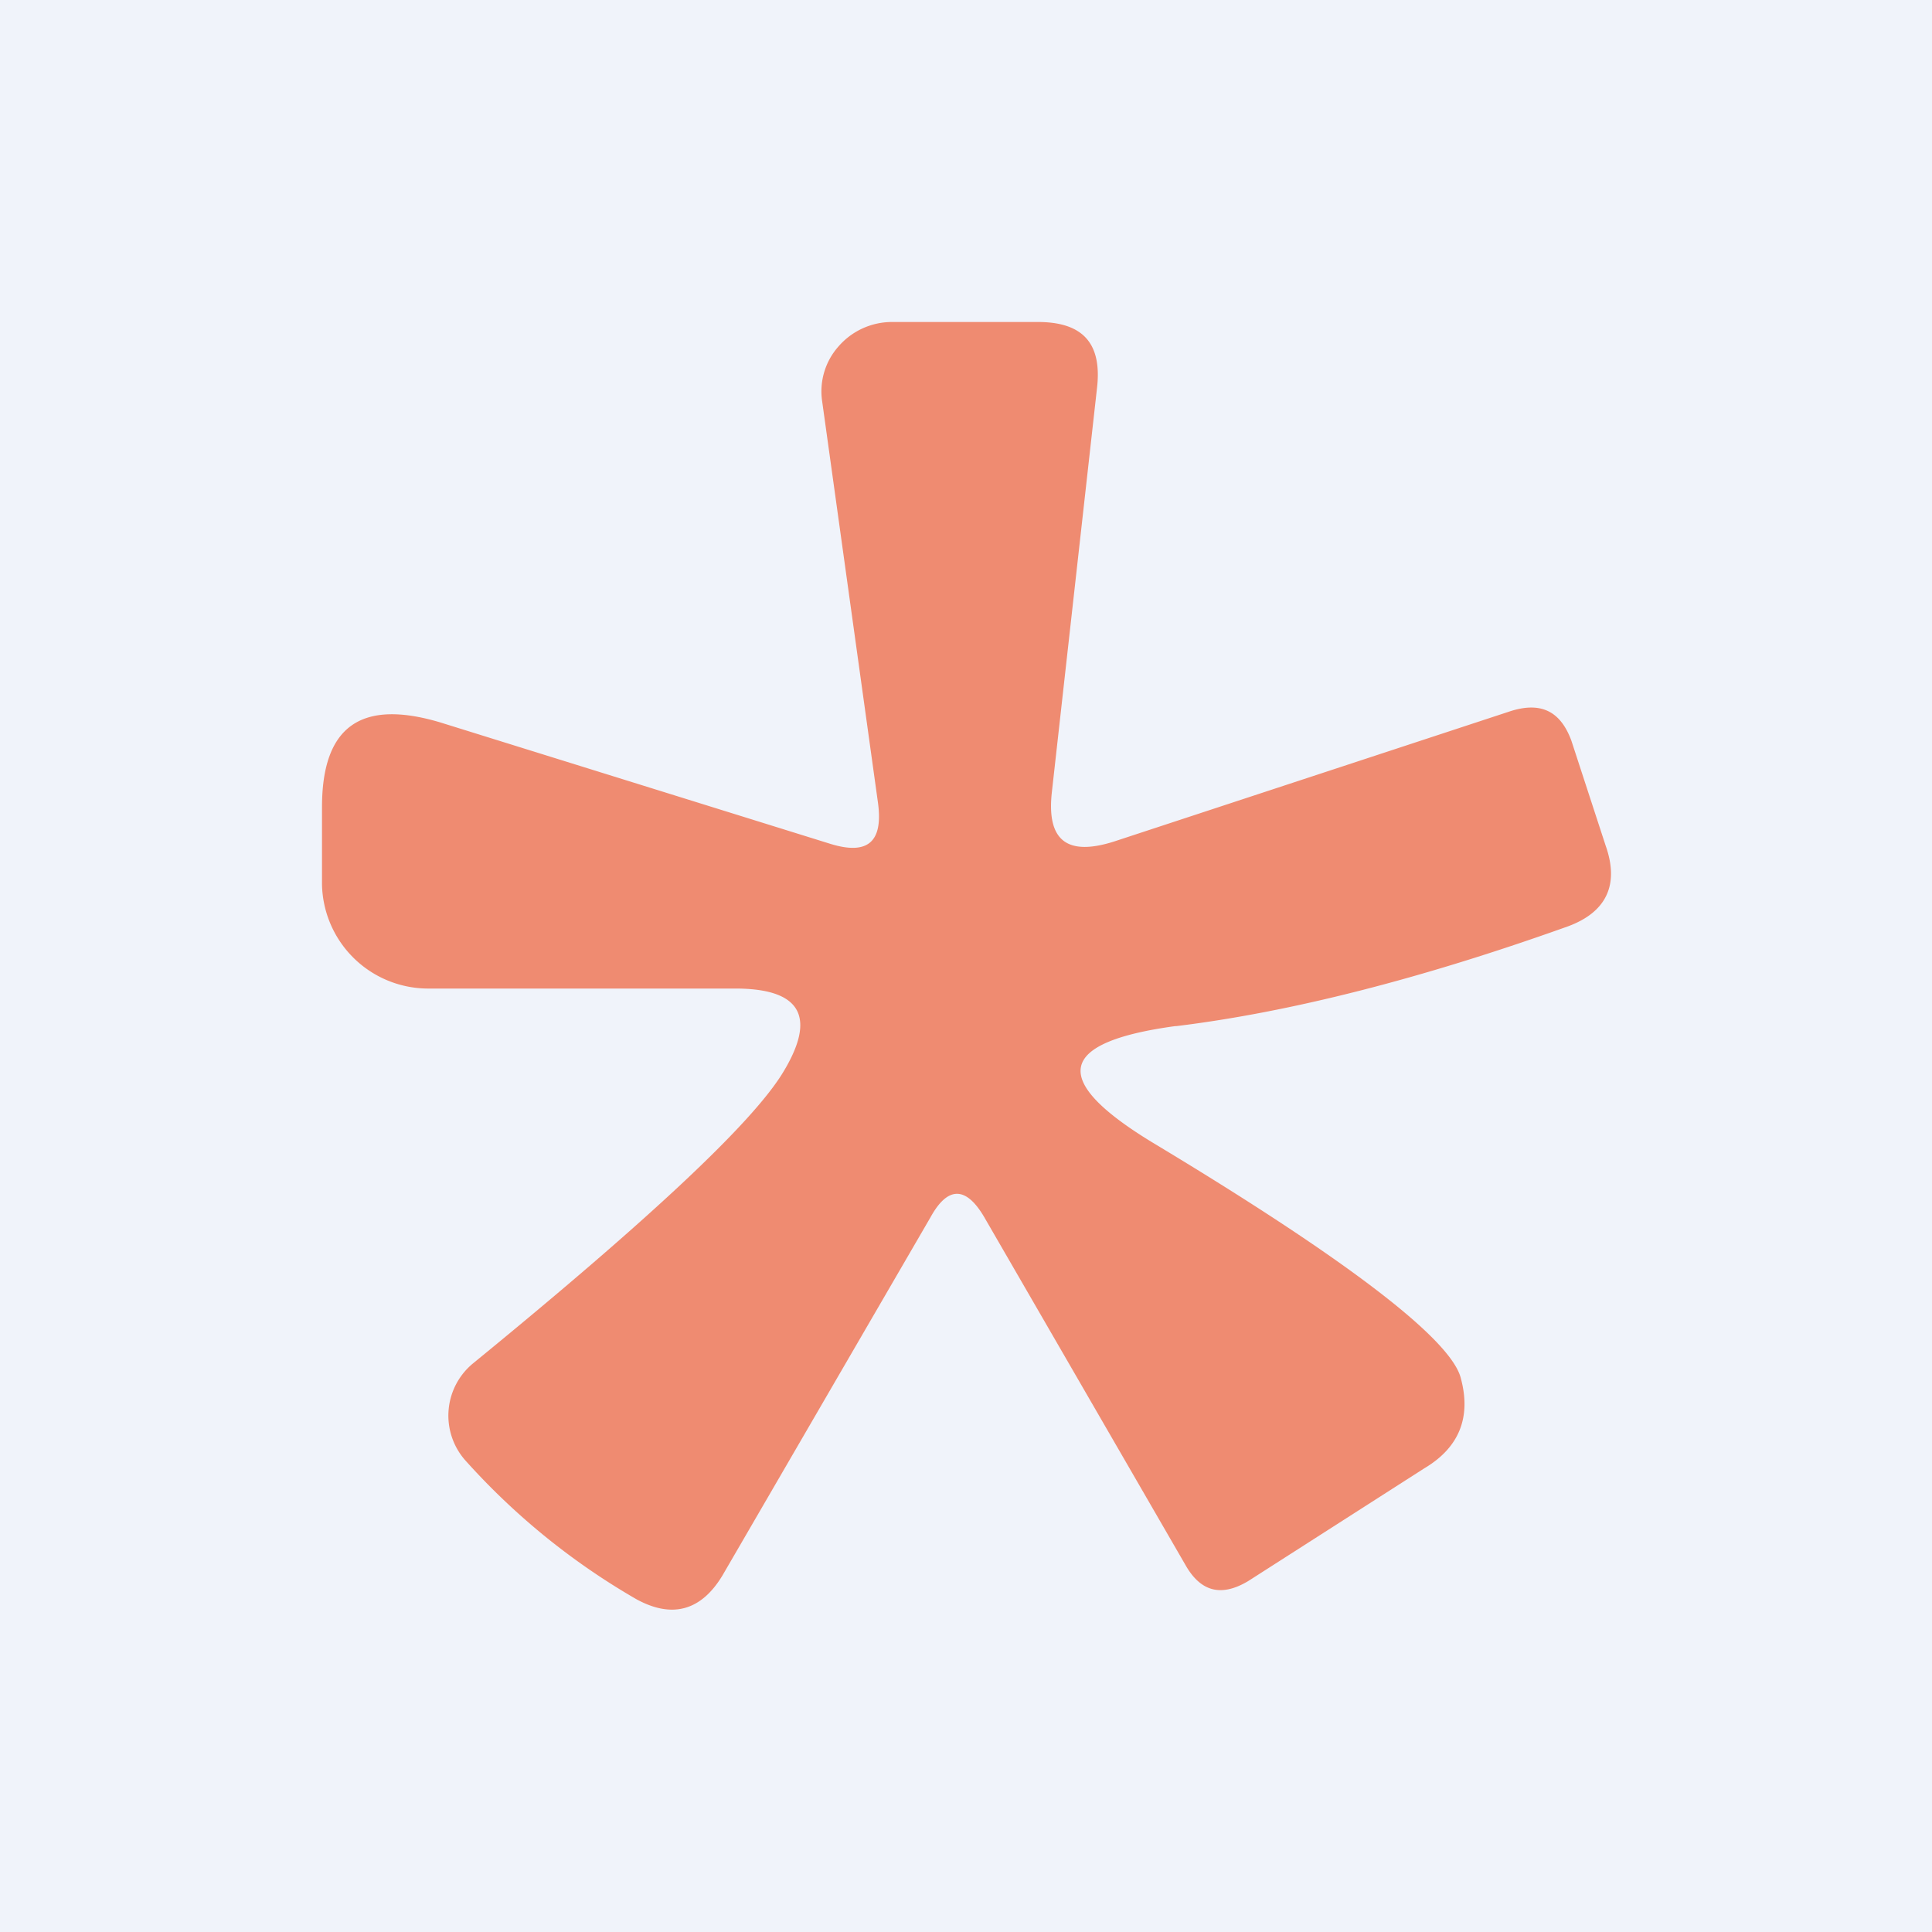 <!-- by TradingView --><svg width="18" height="18" viewBox="0 0 18 18" xmlns="http://www.w3.org/2000/svg"><path fill="#F0F3FA" d="M0 0h18v18H0z"/><path d="M10.95 9.56c-1.1.15-1.17.5-.22 1.08 1.83 1.1 2.79 1.84 2.88 2.2.1.37-.02.65-.34.84l-1.64 1.05c-.25.15-.44.1-.58-.14l-1.88-3.25c-.17-.29-.34-.29-.5 0l-1.94 3.34c-.2.33-.47.4-.8.22a6.48 6.48 0 0 1-1.6-1.3.63.63 0 0 1 .08-.9C6.05 11.36 7 10.47 7.29 10c.32-.52.18-.79-.44-.79H3.98A.99.99 0 0 1 3 8.24v-.72c0-.75.36-1.01 1.1-.79l3.63 1.13c.35.11.5-.01.45-.38l-.52-3.74a.63.63 0 0 1 .15-.51.66.66 0 0 1 .5-.23h1.36c.42 0 .6.2.55.62L9.8 7.38c-.05.45.14.6.58.46l3.68-1.21c.3-.1.48 0 .58.27l.32.98c.13.37 0 .62-.35.75-1.37.49-2.59.8-3.65.93Z" fill="#EF8B71"/></svg>
